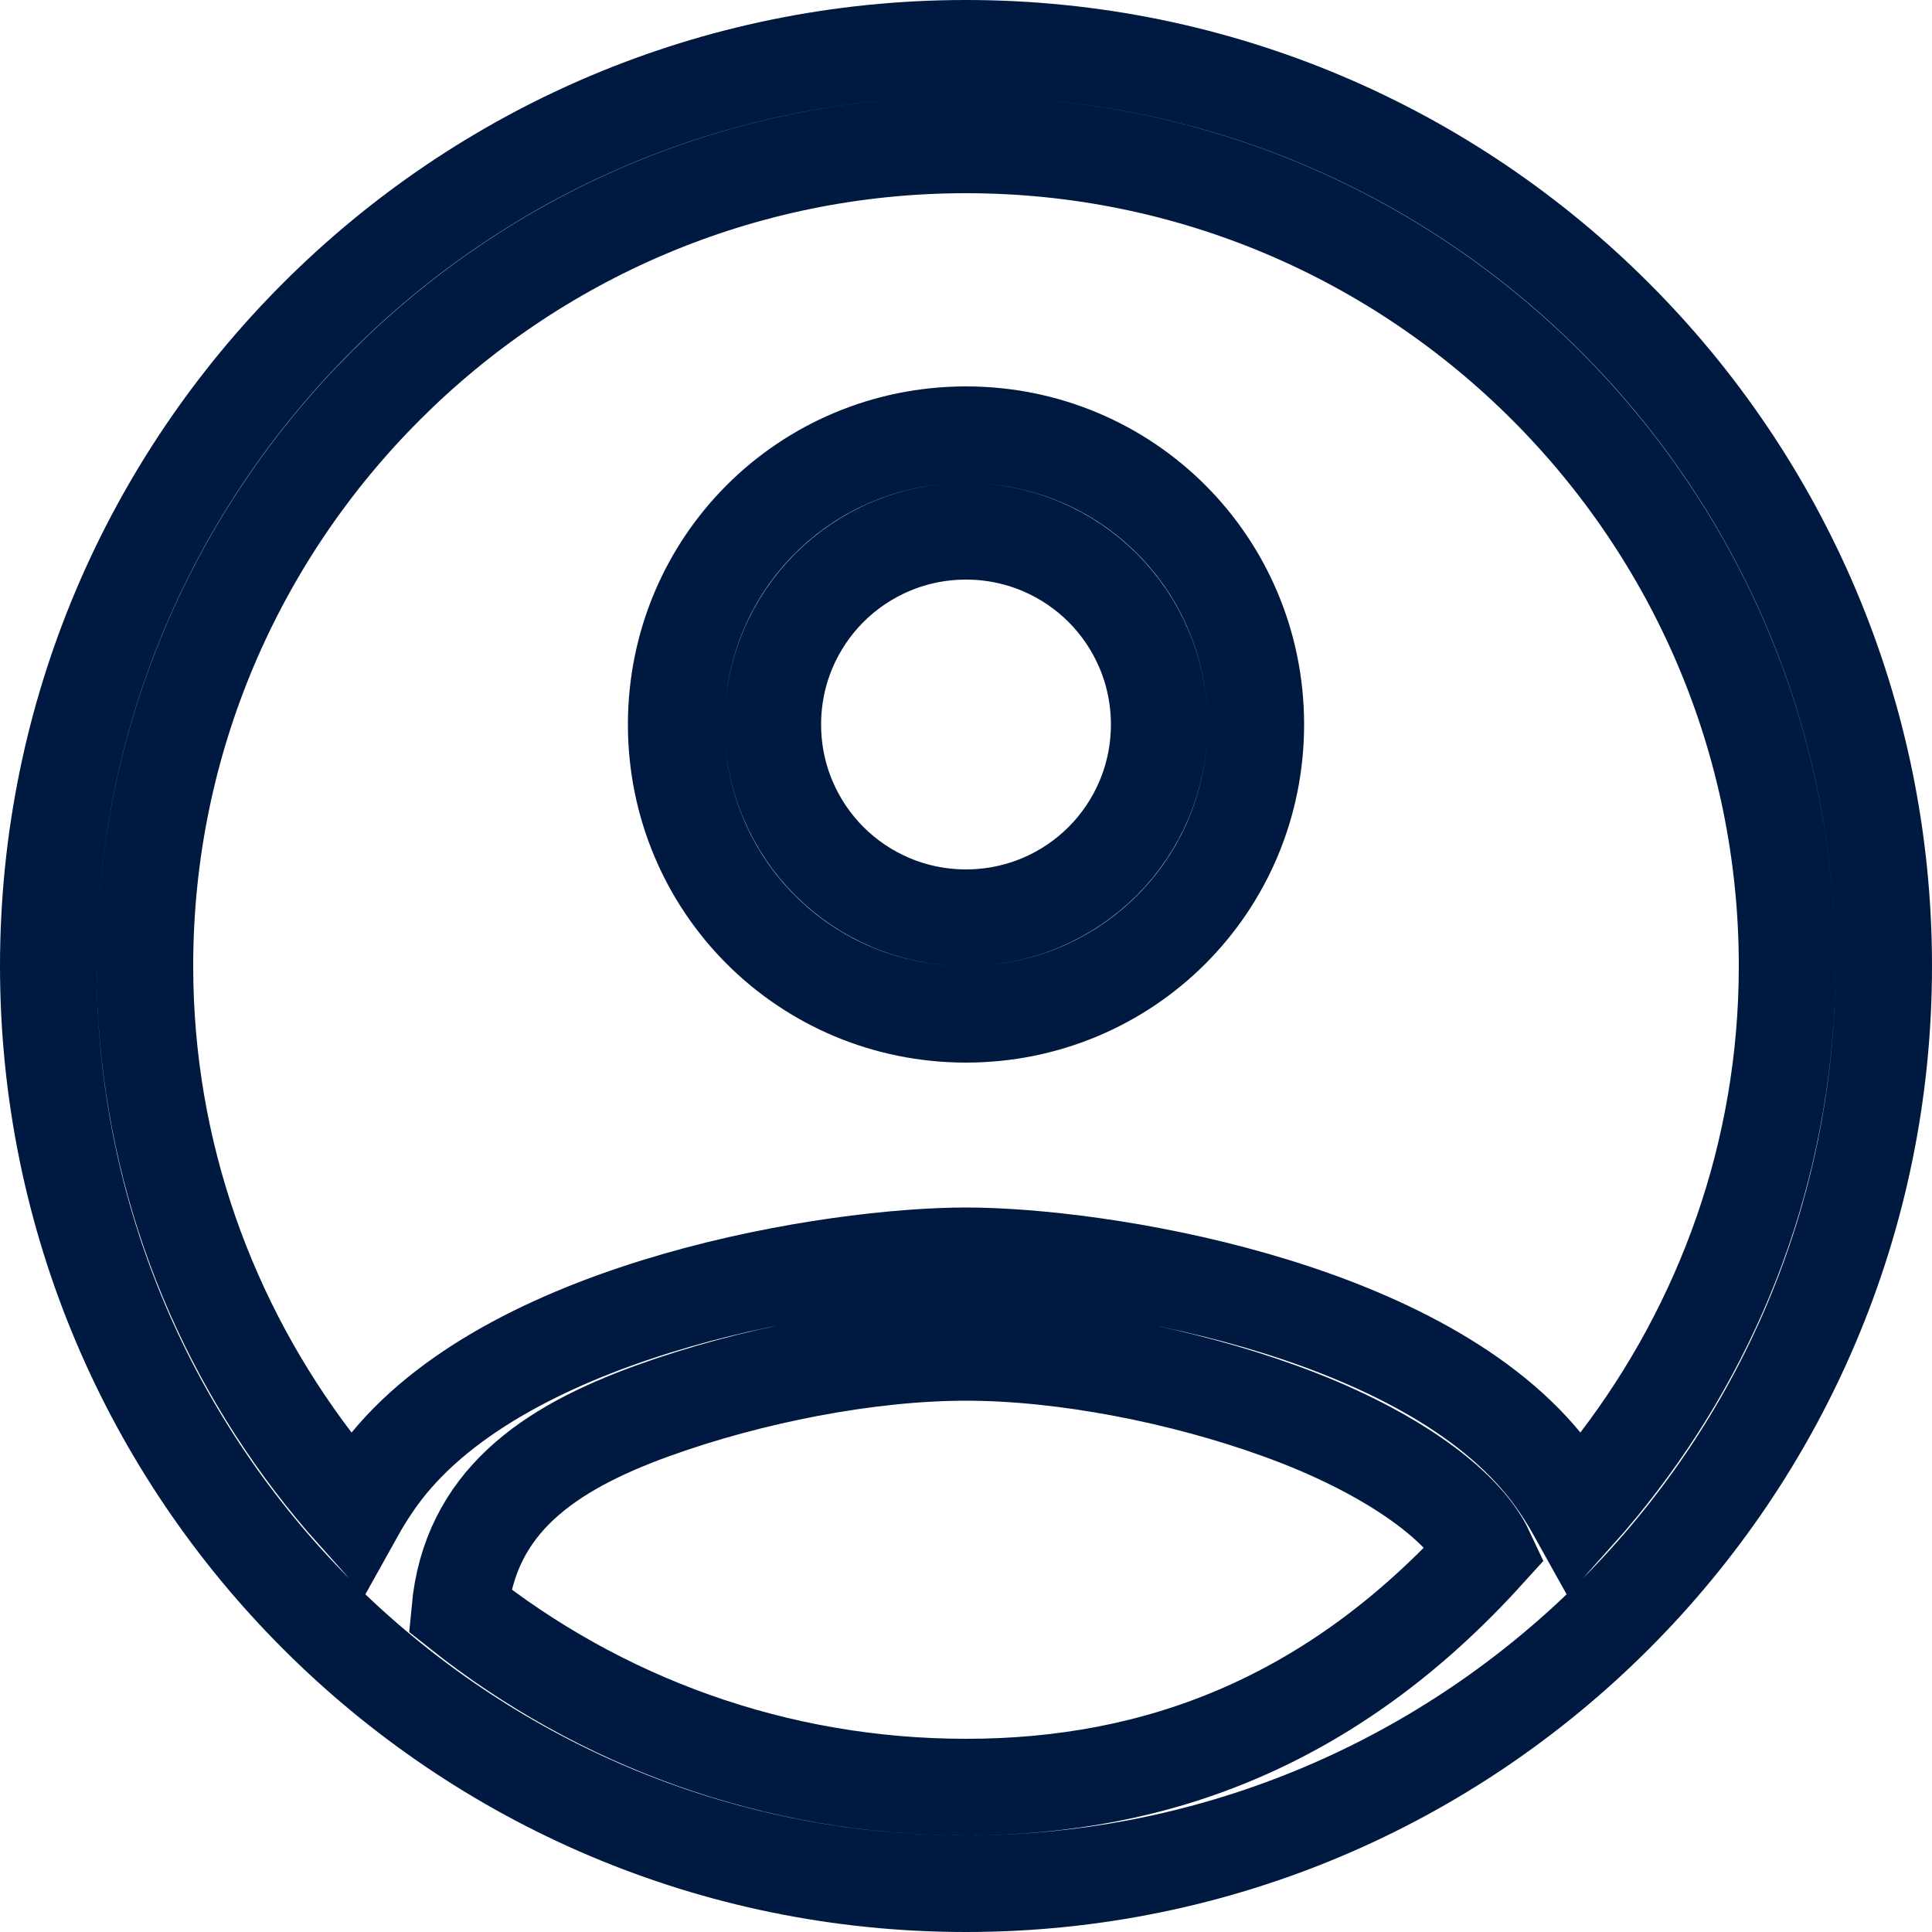 <svg xmlns="http://www.w3.org/2000/svg" width="20" height="20" viewBox="0 0 20 20">
    <g fill="none" fill-rule="evenodd">
        <g fill-rule="nonzero" stroke="#001940">
            <g>
                <g>
                    <path d="M12 2.5c2.622 0 4.997 1.064 6.716 2.784C20.436 7.003 21.5 9.378 21.5 12s-1.064 4.997-2.784 6.716C16.997 20.436 14.622 21.5 12 21.5s-4.997-1.064-6.716-2.784C3.564 16.997 2.5 14.622 2.5 12s1.064-4.997 2.784-6.716C7.003 3.564 9.378 2.5 12 2.5zM12 16c-1.015 0-2.234.24-3.244.605-1.083.392-1.893.948-1.997 2.067C8.205 19.82 10.023 20.5 12 20.5c1.977 0 3.795-.68 5.383-2.431-.239-.512-1.046-1.07-2.132-1.462C14.239 16.24 13.016 16 12 16zm0-12.5c-2.343 0-4.468.953-6.007 2.493C4.453 7.532 3.5 9.657 3.5 12c0 1.934.658 3.709 1.742 5.133.138.181.284.358.437.529.103-.185.218-.357.347-.515C7.37 15.513 10.636 15 12 15c1.363 0 4.63.513 5.974 2.147.129.157.244.33.347.515.153-.171.299-.348.437-.53C19.842 15.71 20.5 13.935 20.5 12c0-2.343-.953-4.468-2.493-6.007C16.468 4.453 14.343 3.5 12 3.5zm0 3c.831 0 1.582.334 2.124.876S15 8.67 15 9.5c0 .831-.334 1.582-.876 2.124S12.83 12.5 12 12.5c-.831 0-1.582-.334-2.124-.876S9 10.33 9 9.5c0-.831.334-1.582.876-2.124S11.17 6.5 12 6.5zm0 1c-.553 0-1.053.224-1.415.585-.361.362-.585.862-.585 1.415s.224 1.053.585 1.415c.362.361.862.585 1.415.585s1.053-.224 1.415-.585c.361-.362.585-.862.585-1.415s-.224-1.053-.585-1.415C13.053 7.724 12.553 7.5 12 7.5z" transform="translate(-1207 -22) translate(1197) translate(8 20)"/>
                </g>
            </g>
        </g>
    </g>
</svg>
